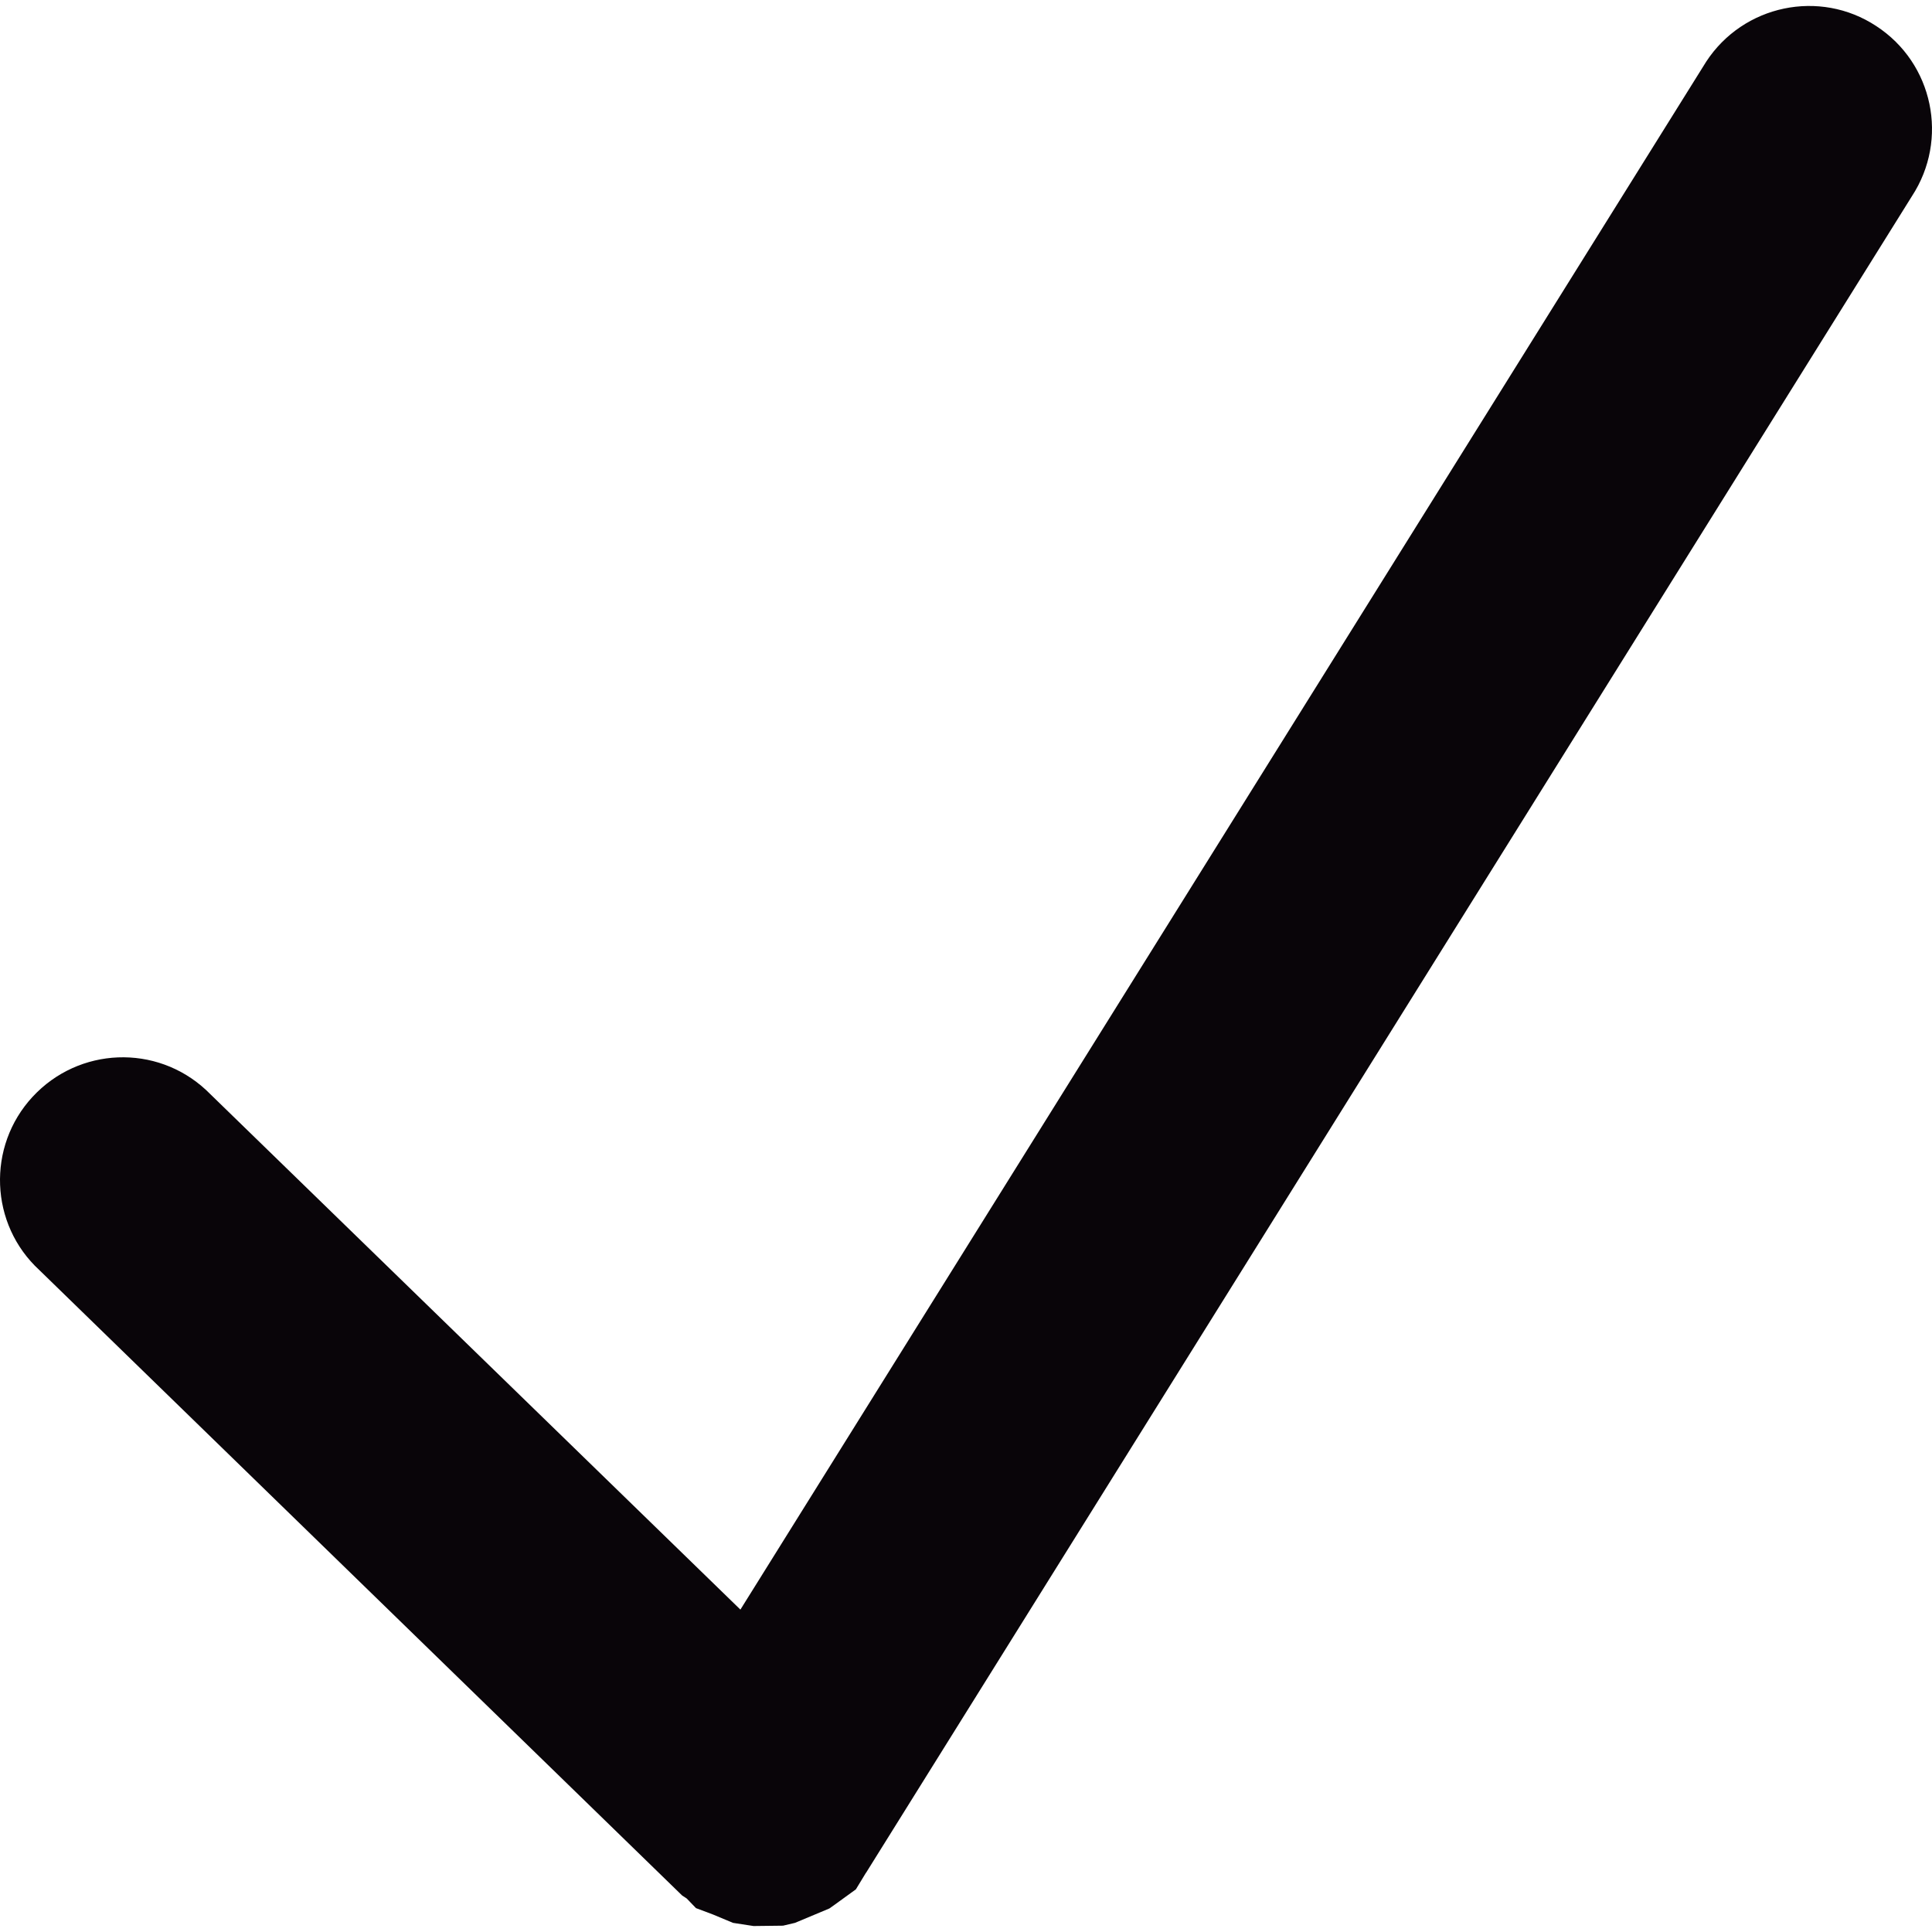 <?xml version="1.0" encoding="iso-8859-1"?>
<!-- Generator: Adobe Illustrator 19.0.0, SVG Export Plug-In . SVG Version: 6.00 Build 0)  -->
<svg version="1.1" id="Capa_1" xmlns="http://www.w3.org/2000/svg" xmlns:xlink="http://www.w3.org/1999/xlink" x="0px" y="0px"
	 viewBox="0 0 349.877 349.877" style="enable-background:new 0 0 349.877 349.877;" xml:space="preserve">
<g>
	<g>
		<g>
			<path style="fill:#090509;" d="M339.78,4.719c-10.234-6.738-24.059-3.846-30.797,6.452L134.084,291.492l-96.746-94.076
				c-9.026-8.391-23.074-7.818-31.433,1.208c-8.327,8.994-7.787,23.106,1.24,31.401l116.387,113.241l0.826,0.54l1.684,1.748
				l3.051,1.144l3.655,1.526l3.719,0.572l5.339-0.064l2.161-0.509l6.229-2.606l0.985-0.699l3.814-2.765l1.78-2.924l0.095-0.127
				l189.36-303.554C352.97,25.25,350.109,11.456,339.78,4.719z"/>
		</g>
	</g>
</g>
<g>
</g>
<g>
</g>
<g>
</g>
<g>
</g>
<g>
</g>
<g>
</g>
<g>
</g>
<g>
</g>
<g>
</g>
<g>
</g>
<g>
</g>
<g>
</g>
<g>
</g>
<g>
</g>
<g>
</g>
</svg>
